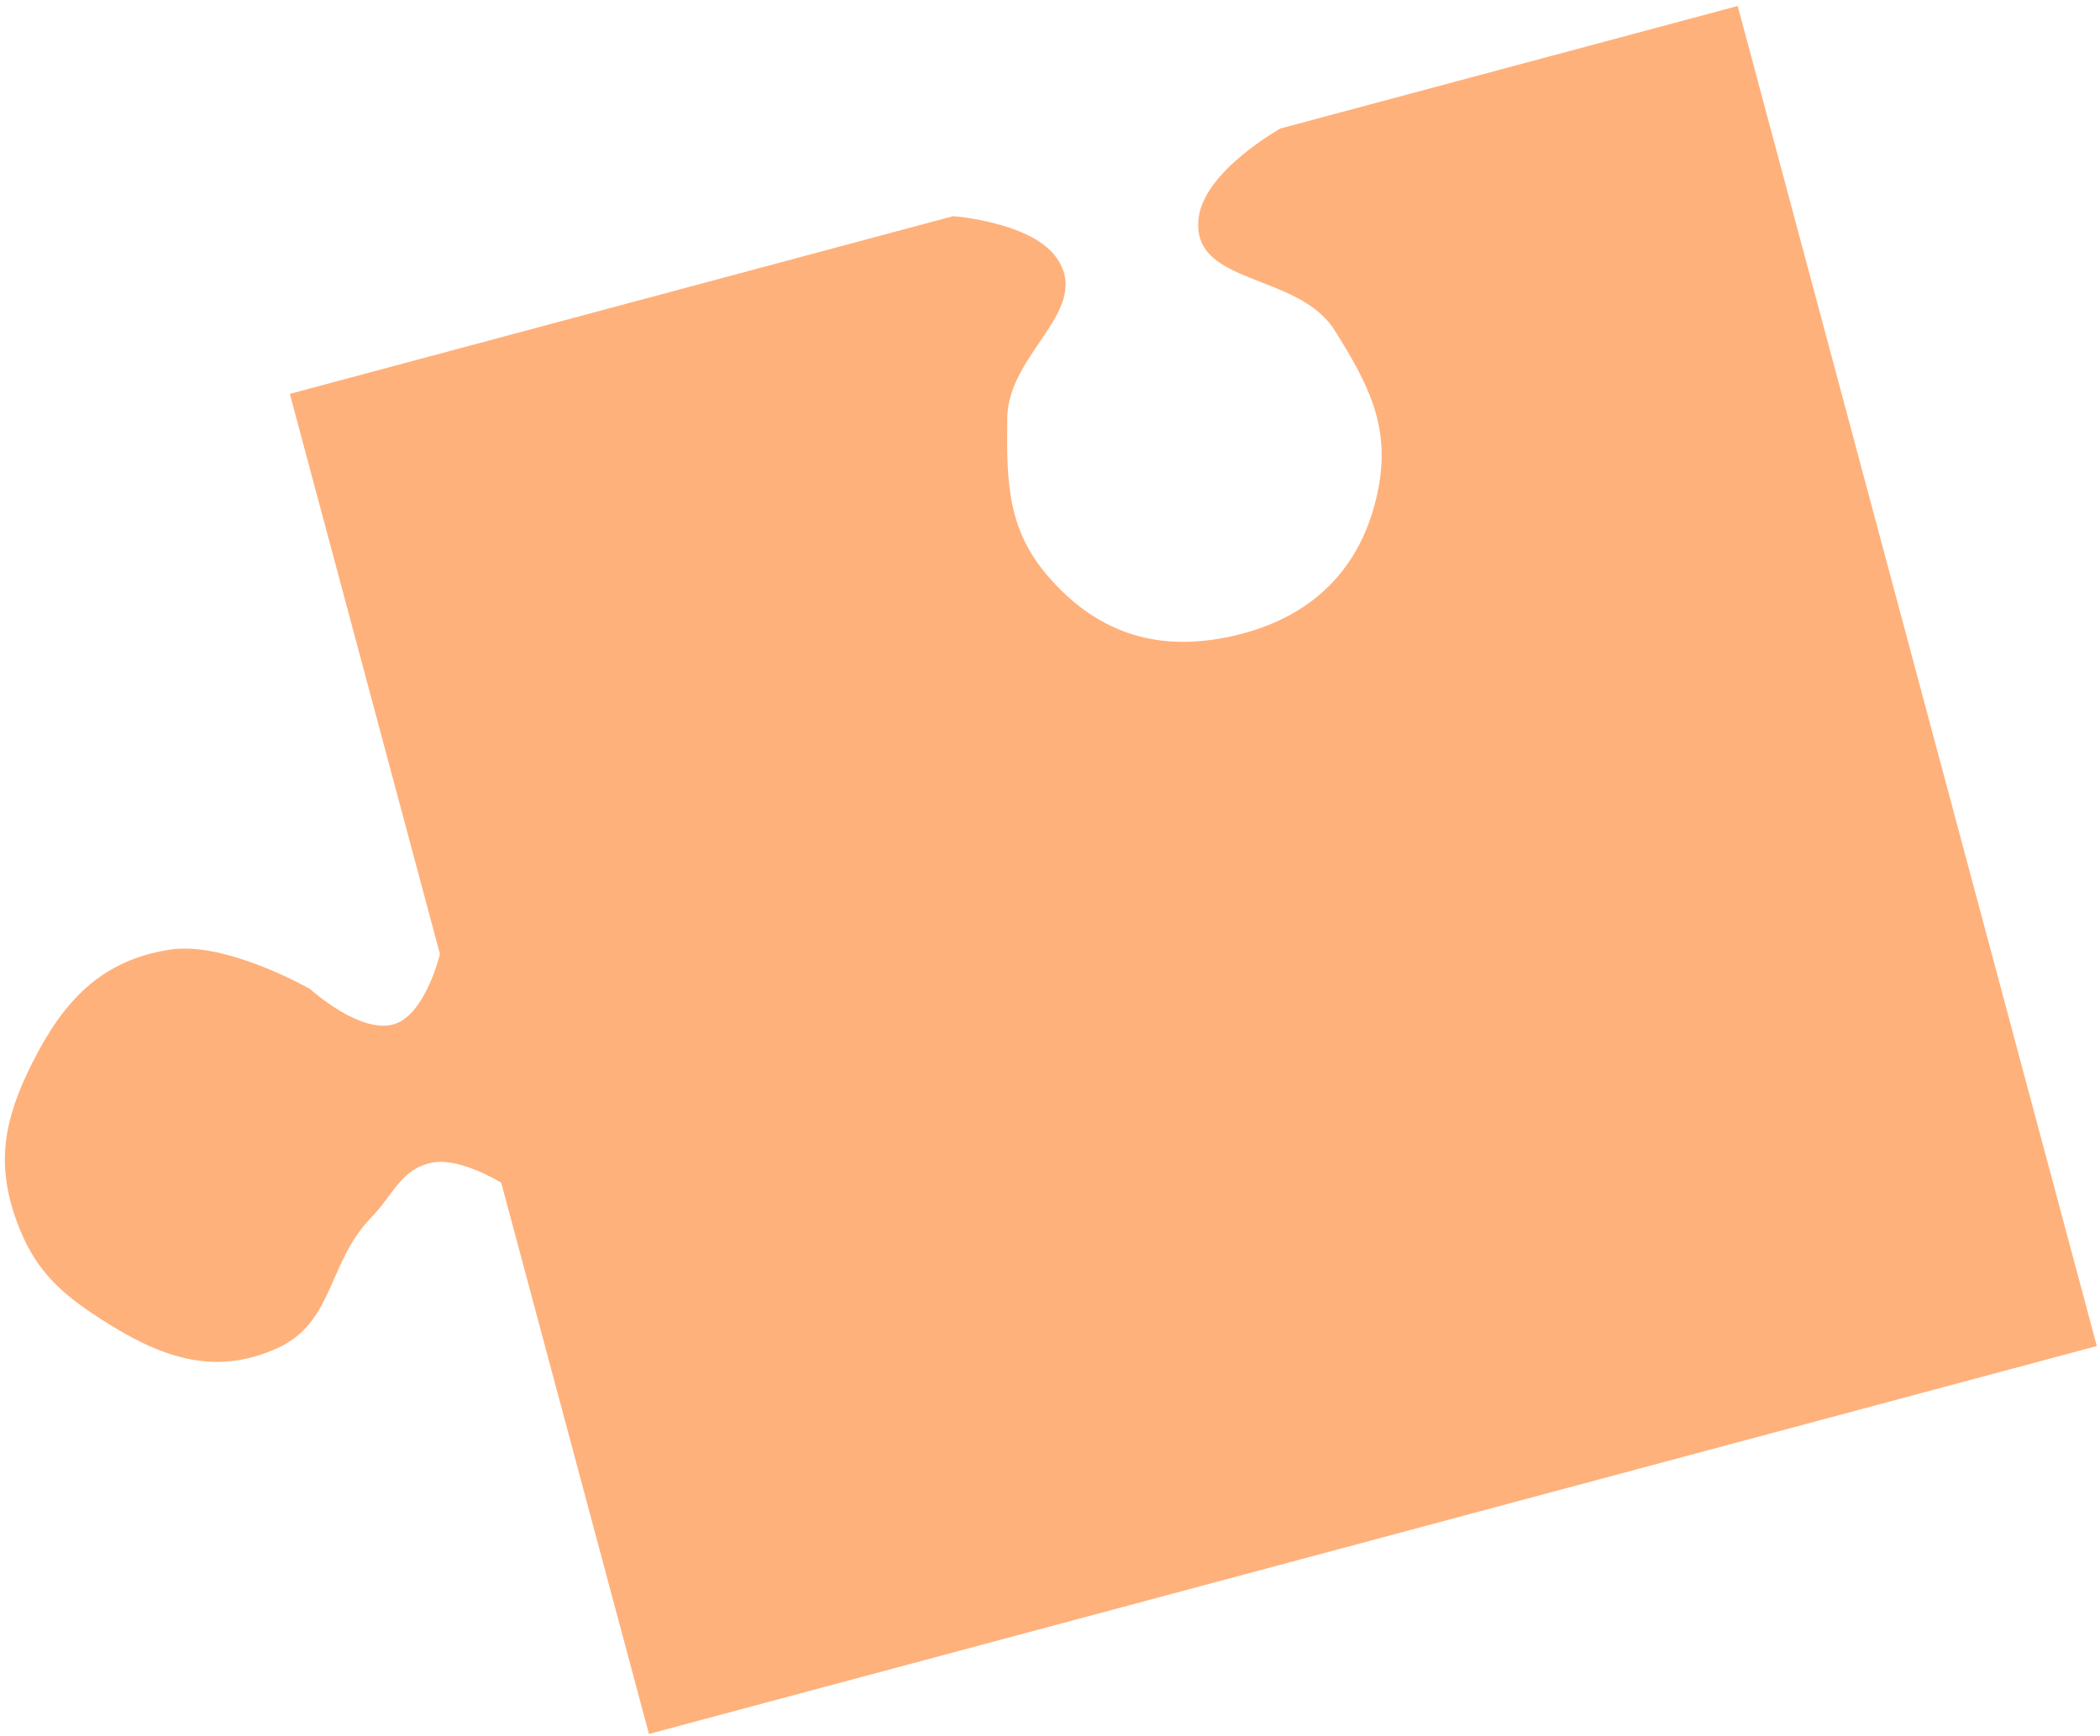 <svg width="312" height="258" viewBox="0 0 312 258" fill="none" xmlns="http://www.w3.org/2000/svg">
<path d="M65.365 141.776L43.059 58.528L141.625 32.117C141.625 32.117 152.942 32.983 156.777 38.05C162.684 45.858 149.77 52.297 149.655 62.086C149.541 71.779 149.626 78.829 156.079 86.062C163.489 94.368 172.465 96.956 183.314 94.468C194.838 91.825 202.298 84.612 204.696 73.035C206.661 63.543 203.435 57.263 198.272 49.059C192.82 40.397 176.811 42.495 178.088 32.34C178.964 25.373 190.241 19.09 190.241 19.09L258.172 0.888L311.528 200.018L96.415 257.657L74.466 175.741C74.466 175.741 68.429 172.022 64.381 172.733C59.637 173.566 58.508 177.461 55.153 180.916C48.619 187.643 49.659 196.56 41.097 200.386C31.637 204.613 23.64 201.593 14.932 195.976C8.658 191.928 5.043 188.48 2.479 181.468C-0.681 172.825 0.641 166.243 4.761 158.015C9.399 148.749 14.978 142.719 25.215 141.113C33.563 139.803 46.052 146.951 46.052 146.951C46.052 146.951 53.816 154.003 58.849 152.087C63.301 150.393 65.365 141.776 65.365 141.776Z" fill="#FFB17B"/>
</svg>
